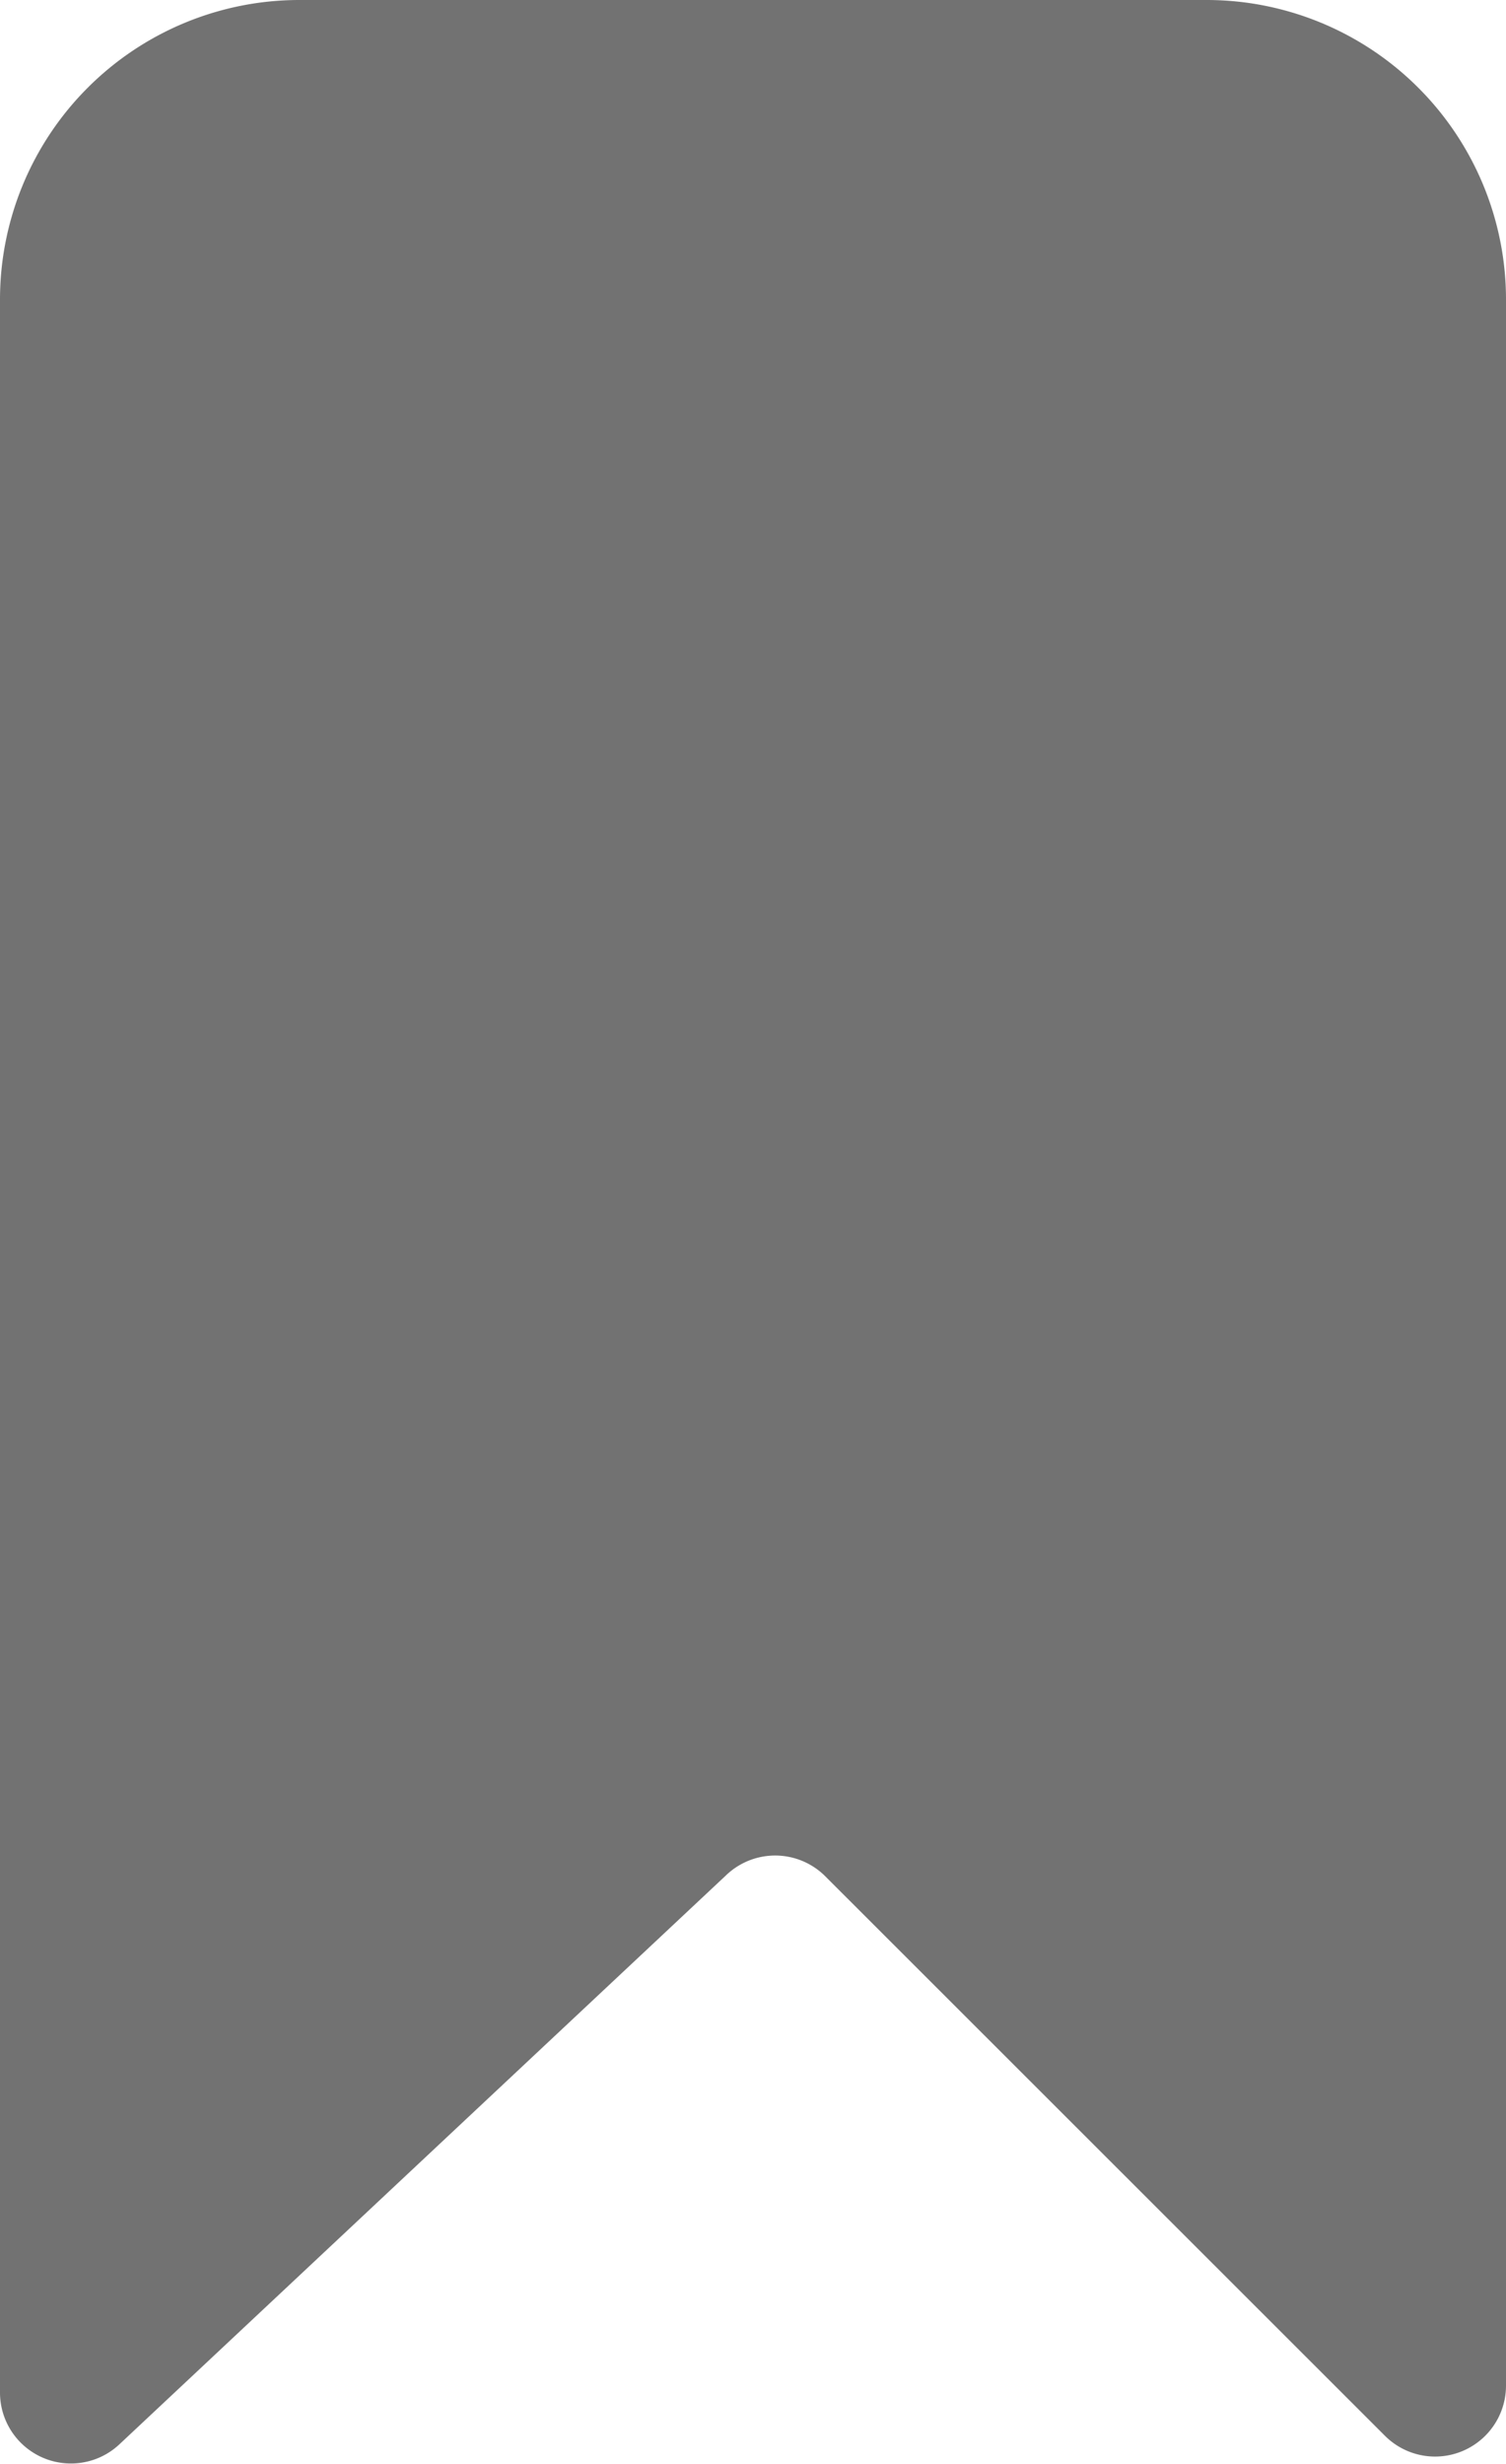 <svg id="Layer_1" data-name="Layer 1" xmlns="http://www.w3.org/2000/svg" width="30.58" height="50" viewBox="0 0 30.58 50">
  <defs>
    <style>
      .cls-1 {
        fill: #727272;
      }
    </style>
  </defs>
  <path class="cls-1" d="M28.12,49.43,16.74,38.06a1.44,1.44,0,0,0-2,0L2.43,49.6A1.44,1.44,0,0,1,0,48.55V6.08A6.08,6.08,0,0,1,6.08,0H24.5a6.08,6.08,0,0,1,6.08,6.08V48.41A1.44,1.44,0,0,1,28.12,49.43Z"/>
</svg>
